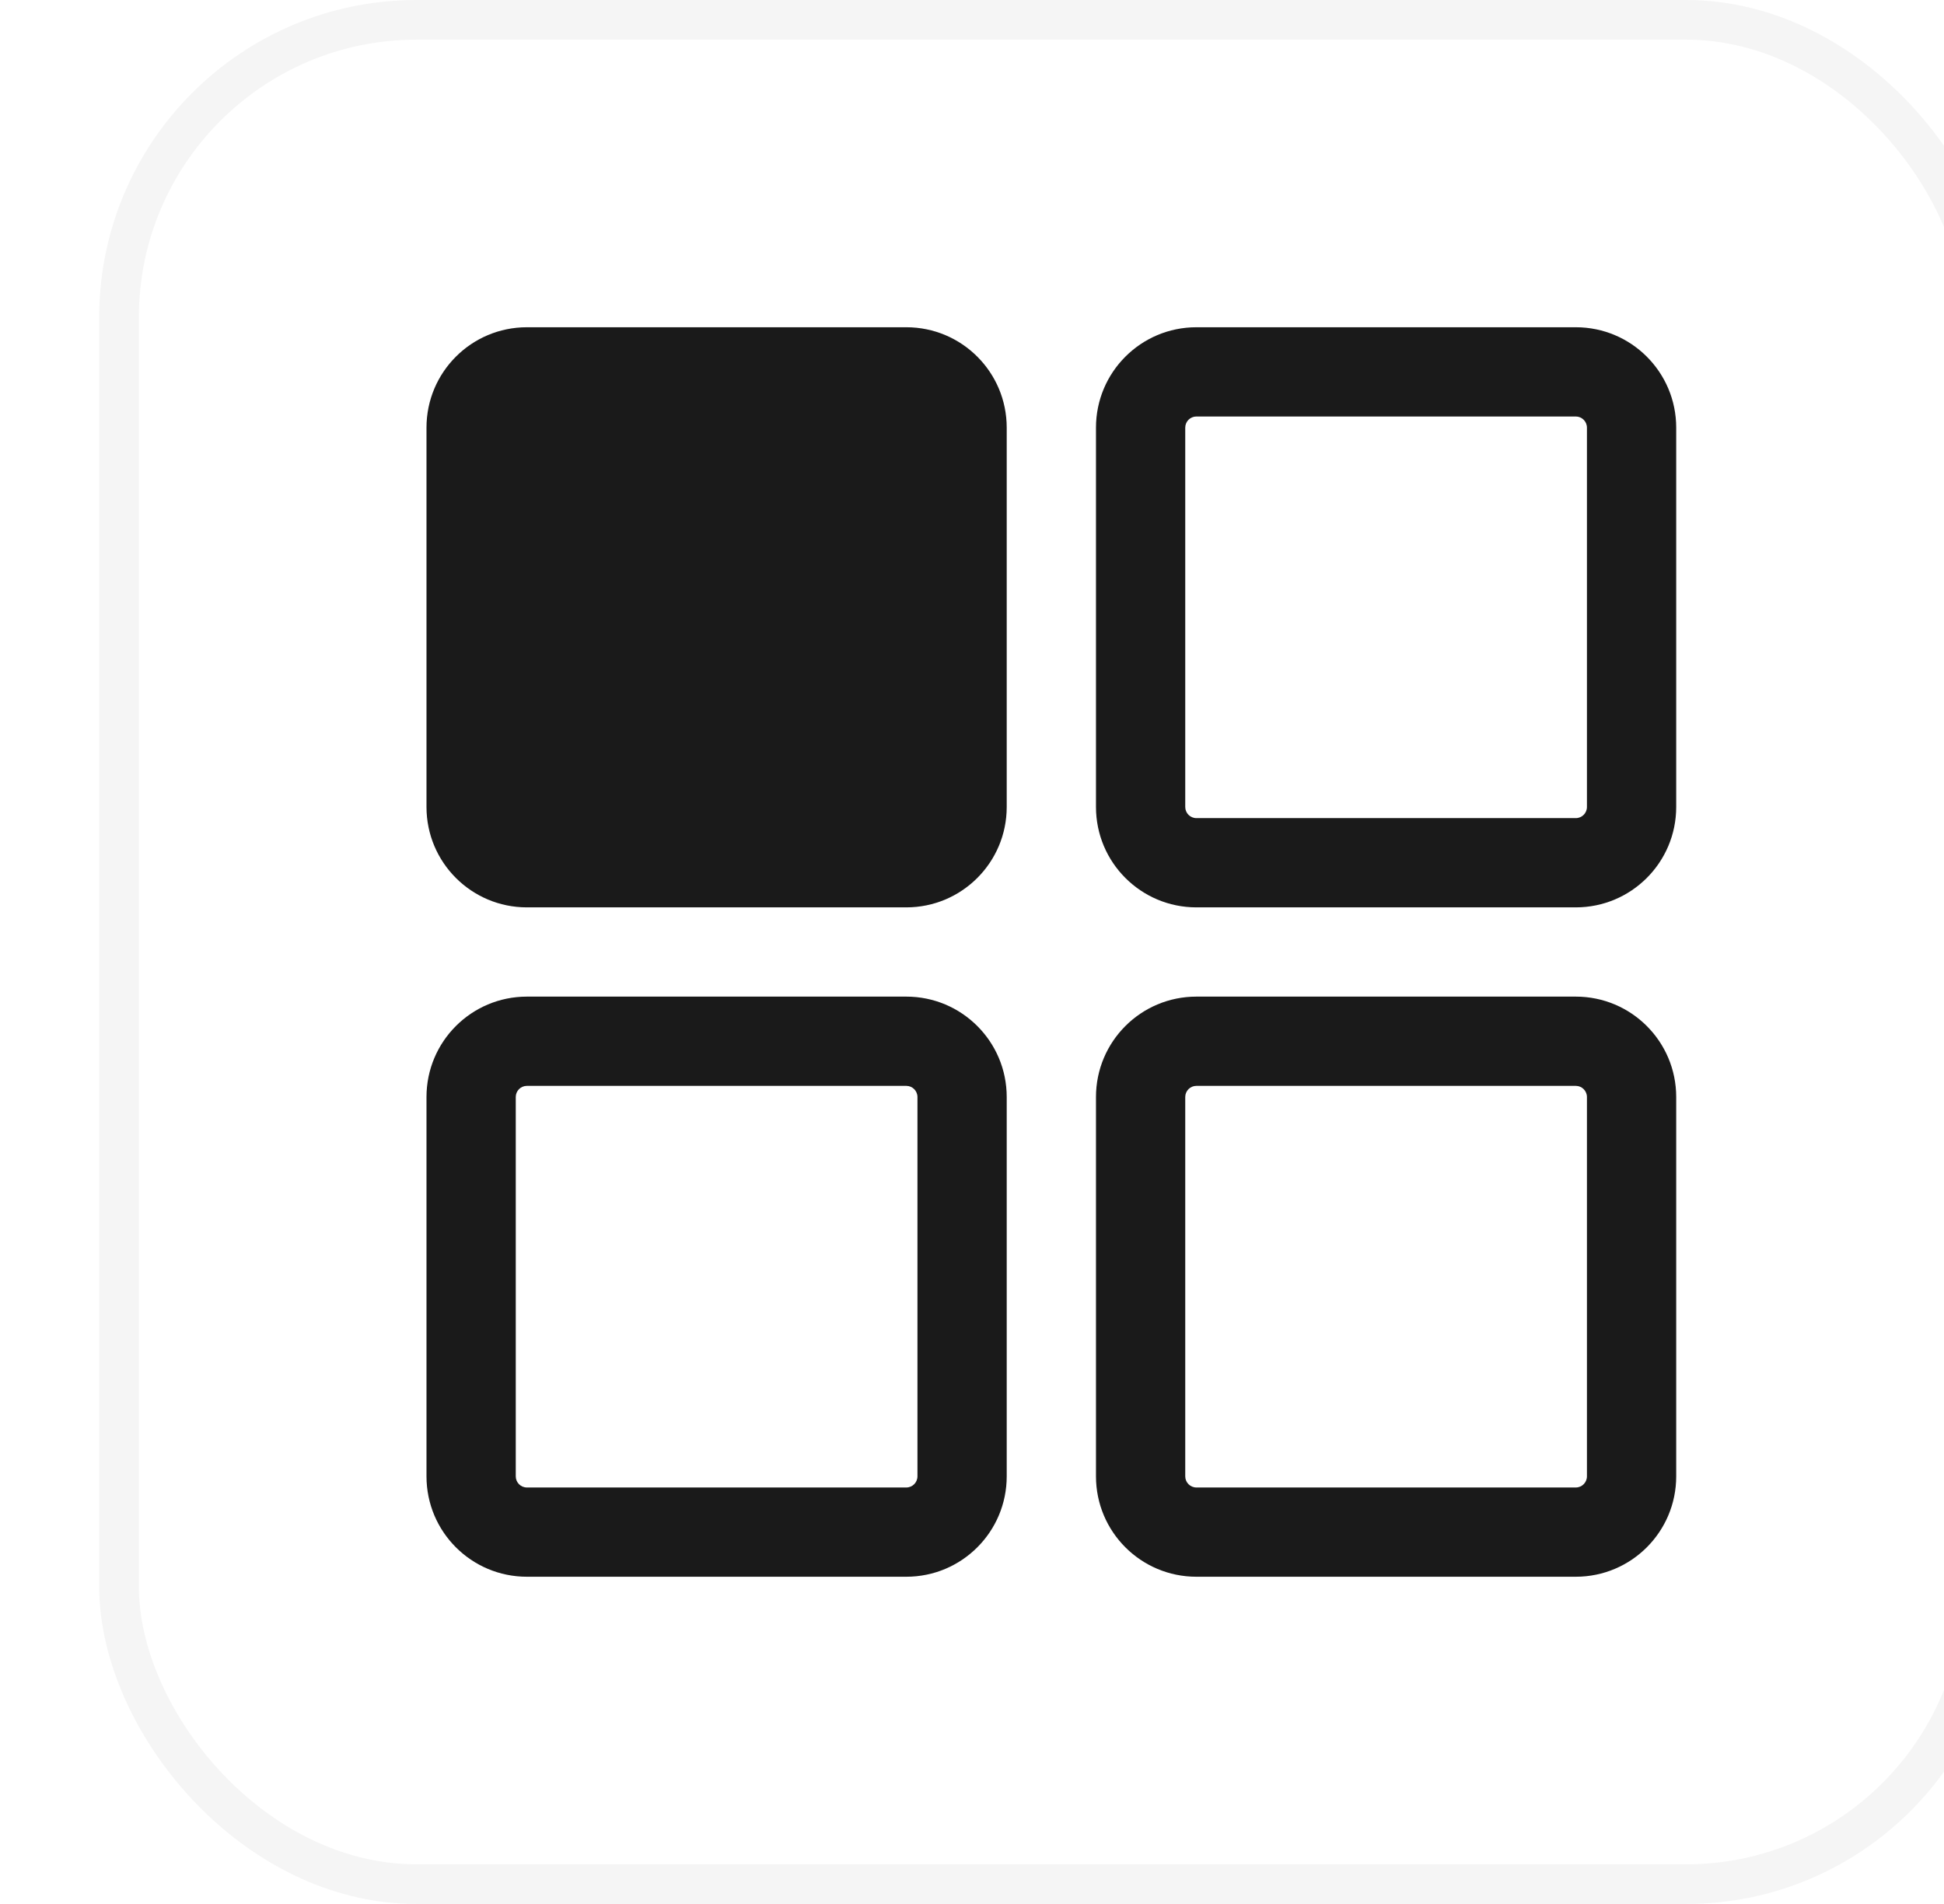 <svg width="49" height="48" viewBox="0 0 49 48" fill="none" xmlns="http://www.w3.org/2000/svg">
<rect width="49" height="48" fill="#DBDBDB"/>
<g clip-path="url(#clip0_0_1)">
<rect width="1600" height="1050" transform="translate(-26 -130)" fill="#F5F5F5"/>
<g filter="url(#filter0_d_0_1)">
<rect width="101" height="1050" transform="translate(-26 -130)" fill="white"/>
<rect x="1" y="0.5" width="47" height="47" rx="7.5" fill="white" stroke="#F5F5F5"/>
<path fill-rule="evenodd" clip-rule="evenodd" d="M8.75 10.781C8.75 9.383 9.883 8.25 11.281 8.25H20.844C22.242 8.25 23.375 9.383 23.375 10.781V20.344C23.375 21.742 22.242 22.875 20.844 22.875H11.281C9.883 22.875 8.75 21.742 8.75 20.344V10.781Z" fill="#1A1A1A"/>
<path fill-rule="evenodd" clip-rule="evenodd" d="M28.156 10.5C28.001 10.5 27.875 10.626 27.875 10.781V20.344C27.875 20.499 28.001 20.625 28.156 20.625H37.719C37.874 20.625 38 20.499 38 20.344V10.781C38 10.626 37.874 10.5 37.719 10.5H28.156ZM25.625 10.781C25.625 9.383 26.758 8.25 28.156 8.25H37.719C39.117 8.25 40.25 9.383 40.25 10.781V20.344C40.25 21.742 39.117 22.875 37.719 22.875H28.156C26.758 22.875 25.625 21.742 25.625 20.344V10.781Z" fill="#1A1A1A"/>
<path fill-rule="evenodd" clip-rule="evenodd" d="M11.281 27.375C11.126 27.375 11 27.501 11 27.656V37.219C11 37.374 11.126 37.5 11.281 37.5H20.844C20.999 37.5 21.125 37.374 21.125 37.219V27.656C21.125 27.501 20.999 27.375 20.844 27.375H11.281ZM8.75 27.656C8.75 26.258 9.883 25.125 11.281 25.125H20.844C22.242 25.125 23.375 26.258 23.375 27.656V37.219C23.375 38.617 22.242 39.75 20.844 39.75H11.281C9.883 39.75 8.75 38.617 8.75 37.219V27.656Z" fill="#1A1A1A"/>
<path fill-rule="evenodd" clip-rule="evenodd" d="M28.156 27.375C28.001 27.375 27.875 27.501 27.875 27.656V37.219C27.875 37.374 28.001 37.5 28.156 37.5H37.719C37.874 37.5 38 37.374 38 37.219V27.656C38 27.501 37.874 27.375 37.719 27.375H28.156ZM25.625 27.656C25.625 26.258 26.758 25.125 28.156 25.125H37.719C39.117 25.125 40.25 26.258 40.25 27.656V37.219C40.25 38.617 39.117 39.75 37.719 39.75H28.156C26.758 39.75 25.625 38.617 25.625 37.219V27.656Z" fill="#1A1A1A"/>
</g>
</g>
<defs>
<filter id="filter0_d_0_1" x="-26" y="-130" width="103" height="1050" filterUnits="userSpaceOnUse" color-interpolation-filters="sRGB">
<feFlood flood-opacity="0" result="BackgroundImageFix"/>
<feColorMatrix in="SourceAlpha" type="matrix" values="0 0 0 0 0 0 0 0 0 0 0 0 0 0 0 0 0 0 127 0" result="hardAlpha"/>
<feOffset dx="2"/>
<feComposite in2="hardAlpha" operator="out"/>
<feColorMatrix type="matrix" values="0 0 0 0 0.961 0 0 0 0 0.961 0 0 0 0 0.961 0 0 0 1 0"/>
<feBlend mode="normal" in2="BackgroundImageFix" result="effect1_dropShadow_0_1"/>
<feBlend mode="normal" in="SourceGraphic" in2="effect1_dropShadow_0_1" result="shape"/>
</filter>
<clipPath id="clip0_0_1">
<rect width="1600" height="1050" fill="white" transform="translate(-26 -130)"/>
</clipPath>
</defs>
</svg>
